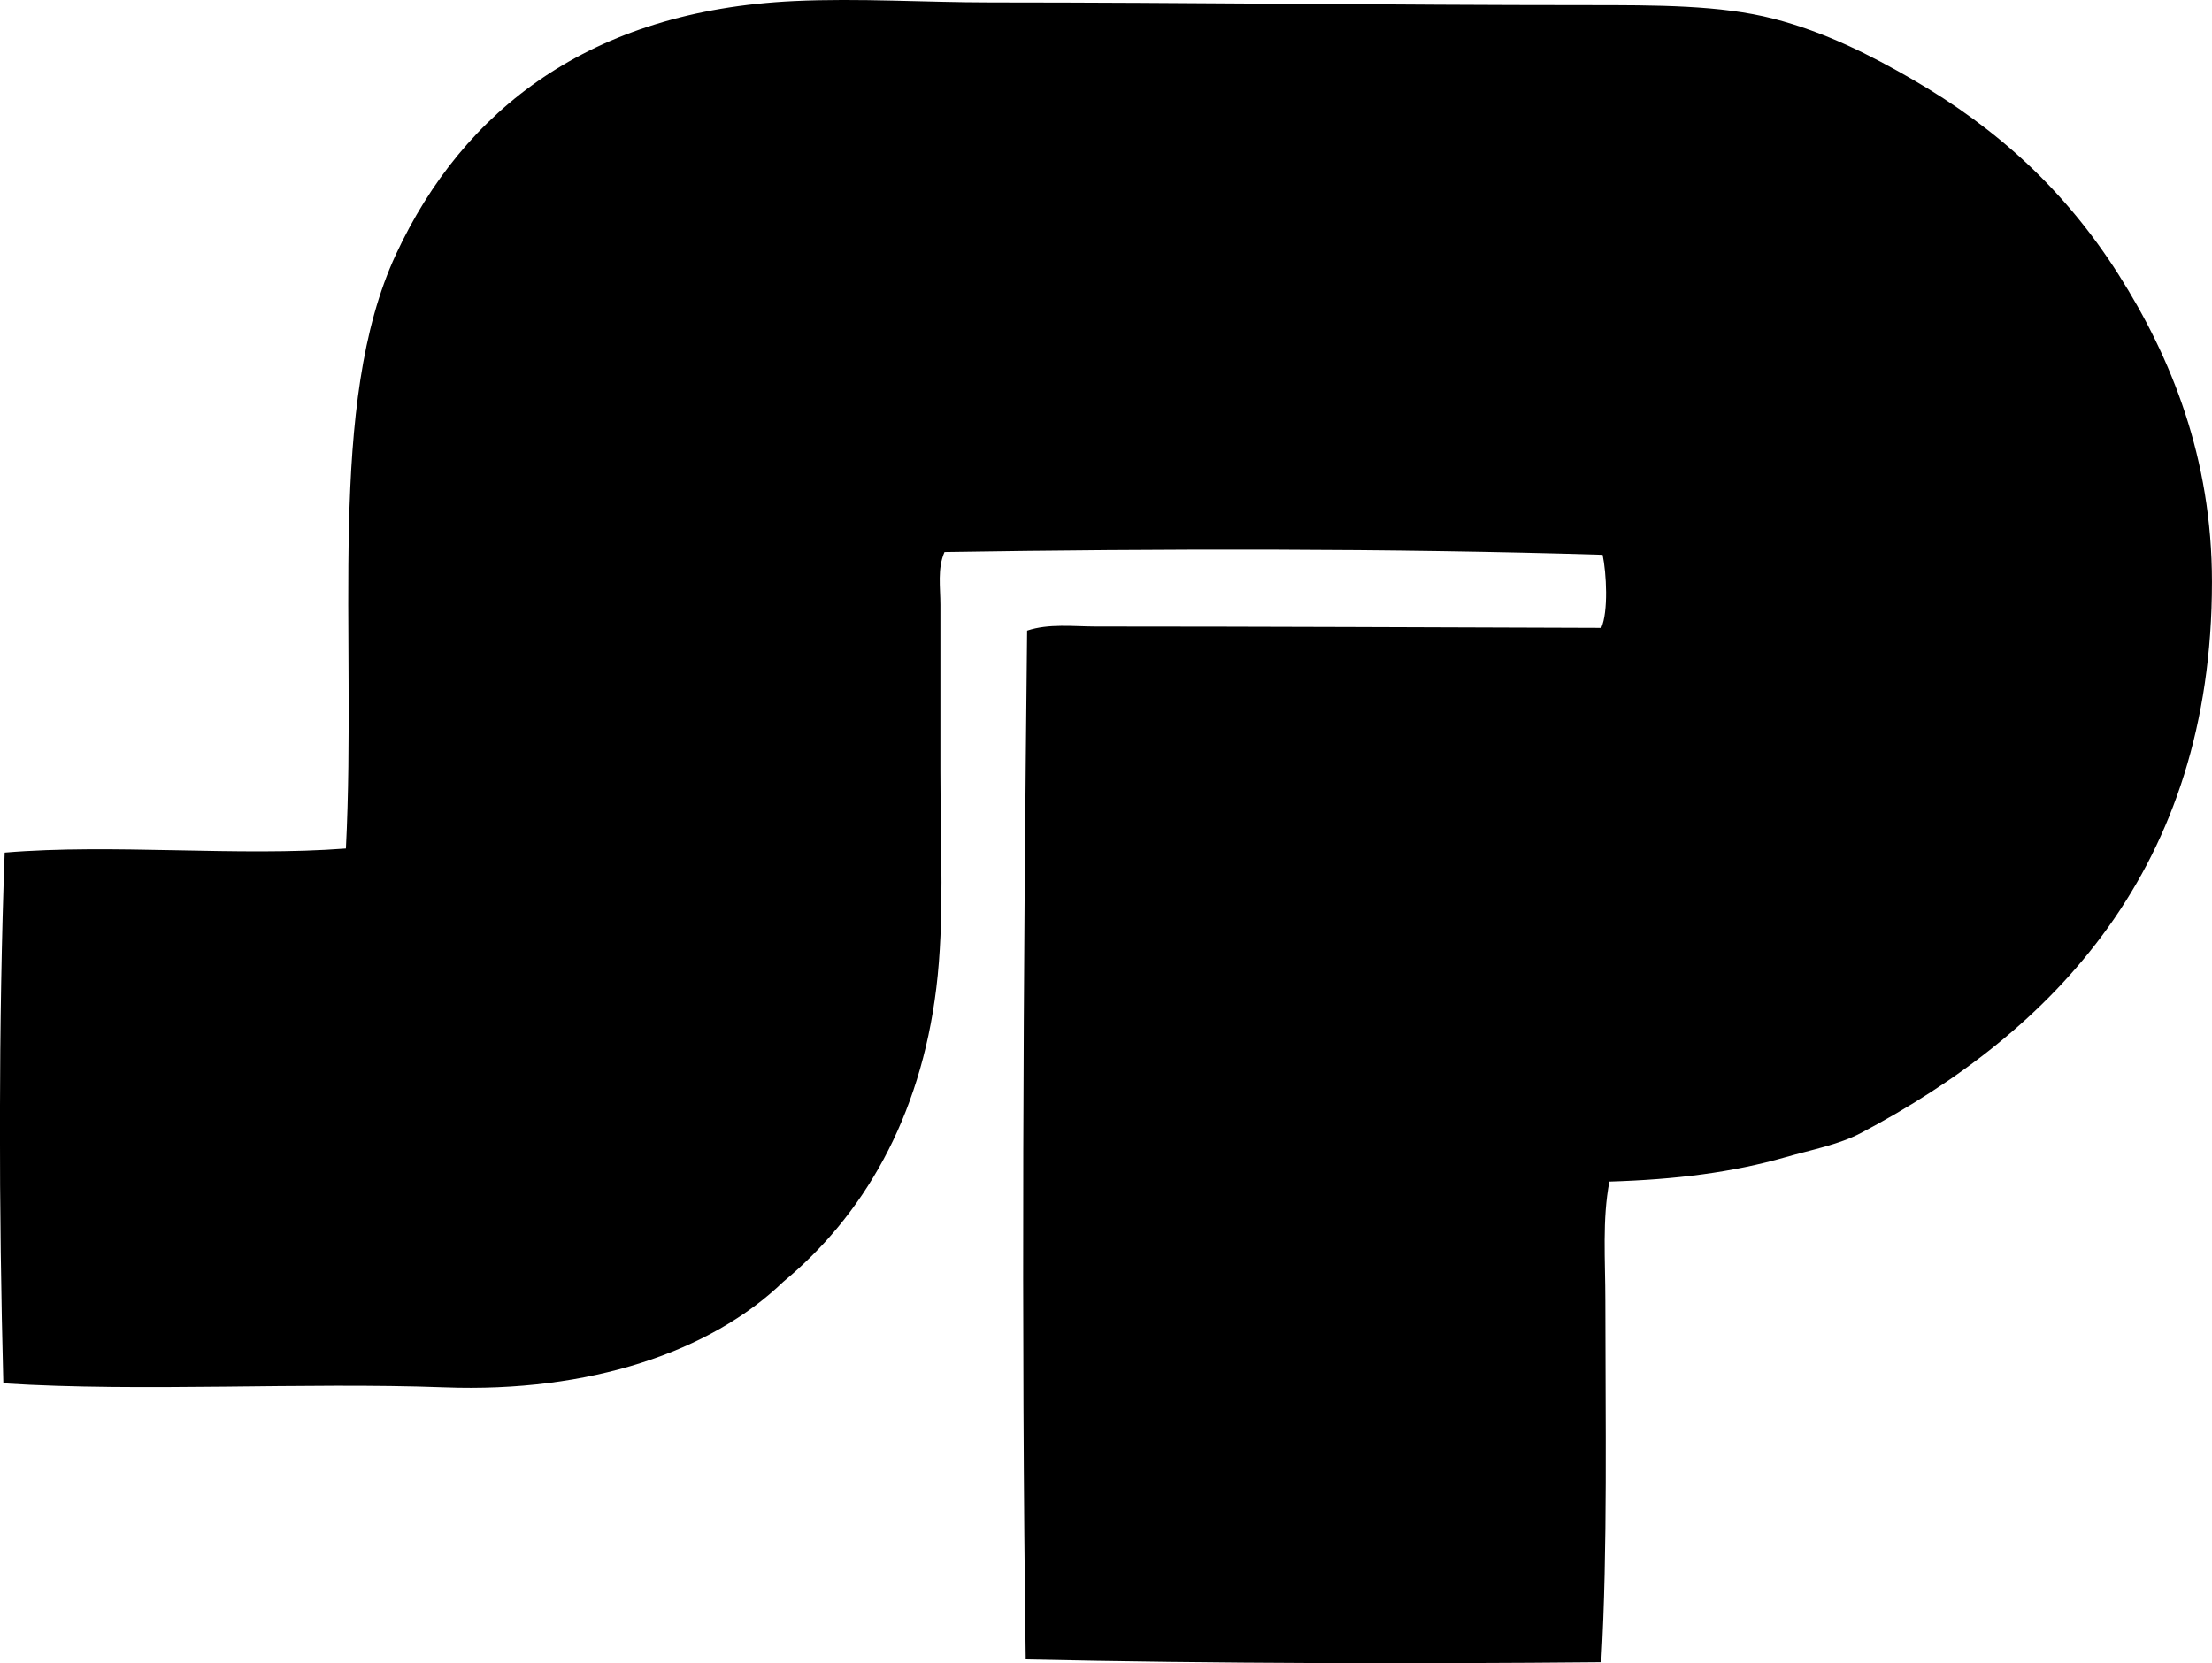 <?xml version="1.0" encoding="iso-8859-1"?>
<!-- Generator: Adobe Illustrator 19.2.0, SVG Export Plug-In . SVG Version: 6.00 Build 0)  -->
<svg version="1.1" xmlns="http://www.w3.org/2000/svg" xmlns:xlink="http://www.w3.org/1999/xlink" x="0px" y="0px"
	 viewBox="0 0 78.477 59.021" style="enable-background:new 0 0 78.477 59.021;" xml:space="preserve">
<g id="Seraphin_x5F_Pumpel_x5F_und_x5F_Sohne">
	<path style="fill-rule:evenodd;clip-rule:evenodd;" d="M57.098,41.931c-0.259,1.334-0.144,2.789-0.144,4.229
		c0,4.214,0.084,8.777-0.145,12.827c-6.482,0.061-13.768,0.049-20.418-0.097c-0.162-11.831-0.085-24.22,0.049-36.512
		c0.77-0.258,1.641-0.145,2.449-0.145c5.902,0,12.029,0.03,17.92,0.048c0.255-0.578,0.184-1.94,0.048-2.594
		c-7.538-0.23-15.694-0.218-23.348-0.097c-0.257,0.583-0.145,1.258-0.145,1.874c0,1.917,0,3.927,0,5.909
		c-0.001,2.654,0.15,5.286-0.145,7.687c-0.569,4.644-2.615,8.098-5.429,10.426c-2.58,2.492-6.883,3.938-12.011,3.747
		c-5.039-0.187-10.727,0.17-15.661-0.143c-0.16-6.044-0.176-12.809,0.048-18.833c3.865-0.322,8.269,0.15,12.106-0.145
		c0.392-7.713-0.692-15.788,1.778-21.09c2.392-5.135,6.894-8.644,14.124-8.984c2.313-0.108,4.648,0.048,6.966,0.048
		C42.194,0.088,49.4,0.182,56.281,0.183c2.531,0,4.757-0.001,6.63,0.48c1.835,0.471,3.447,1.293,4.948,2.161
		c3.015,1.745,5.414,3.943,7.303,6.919c1.877,2.957,3.314,6.519,3.314,10.905c0.001,10.175-5.646,15.958-12.443,19.553
		c-0.791,0.419-1.749,0.595-2.689,0.865C61.467,41.605,59.449,41.86,57.098,41.931z"/>
</g>
<g id="Layer_1">
</g>
</svg>
